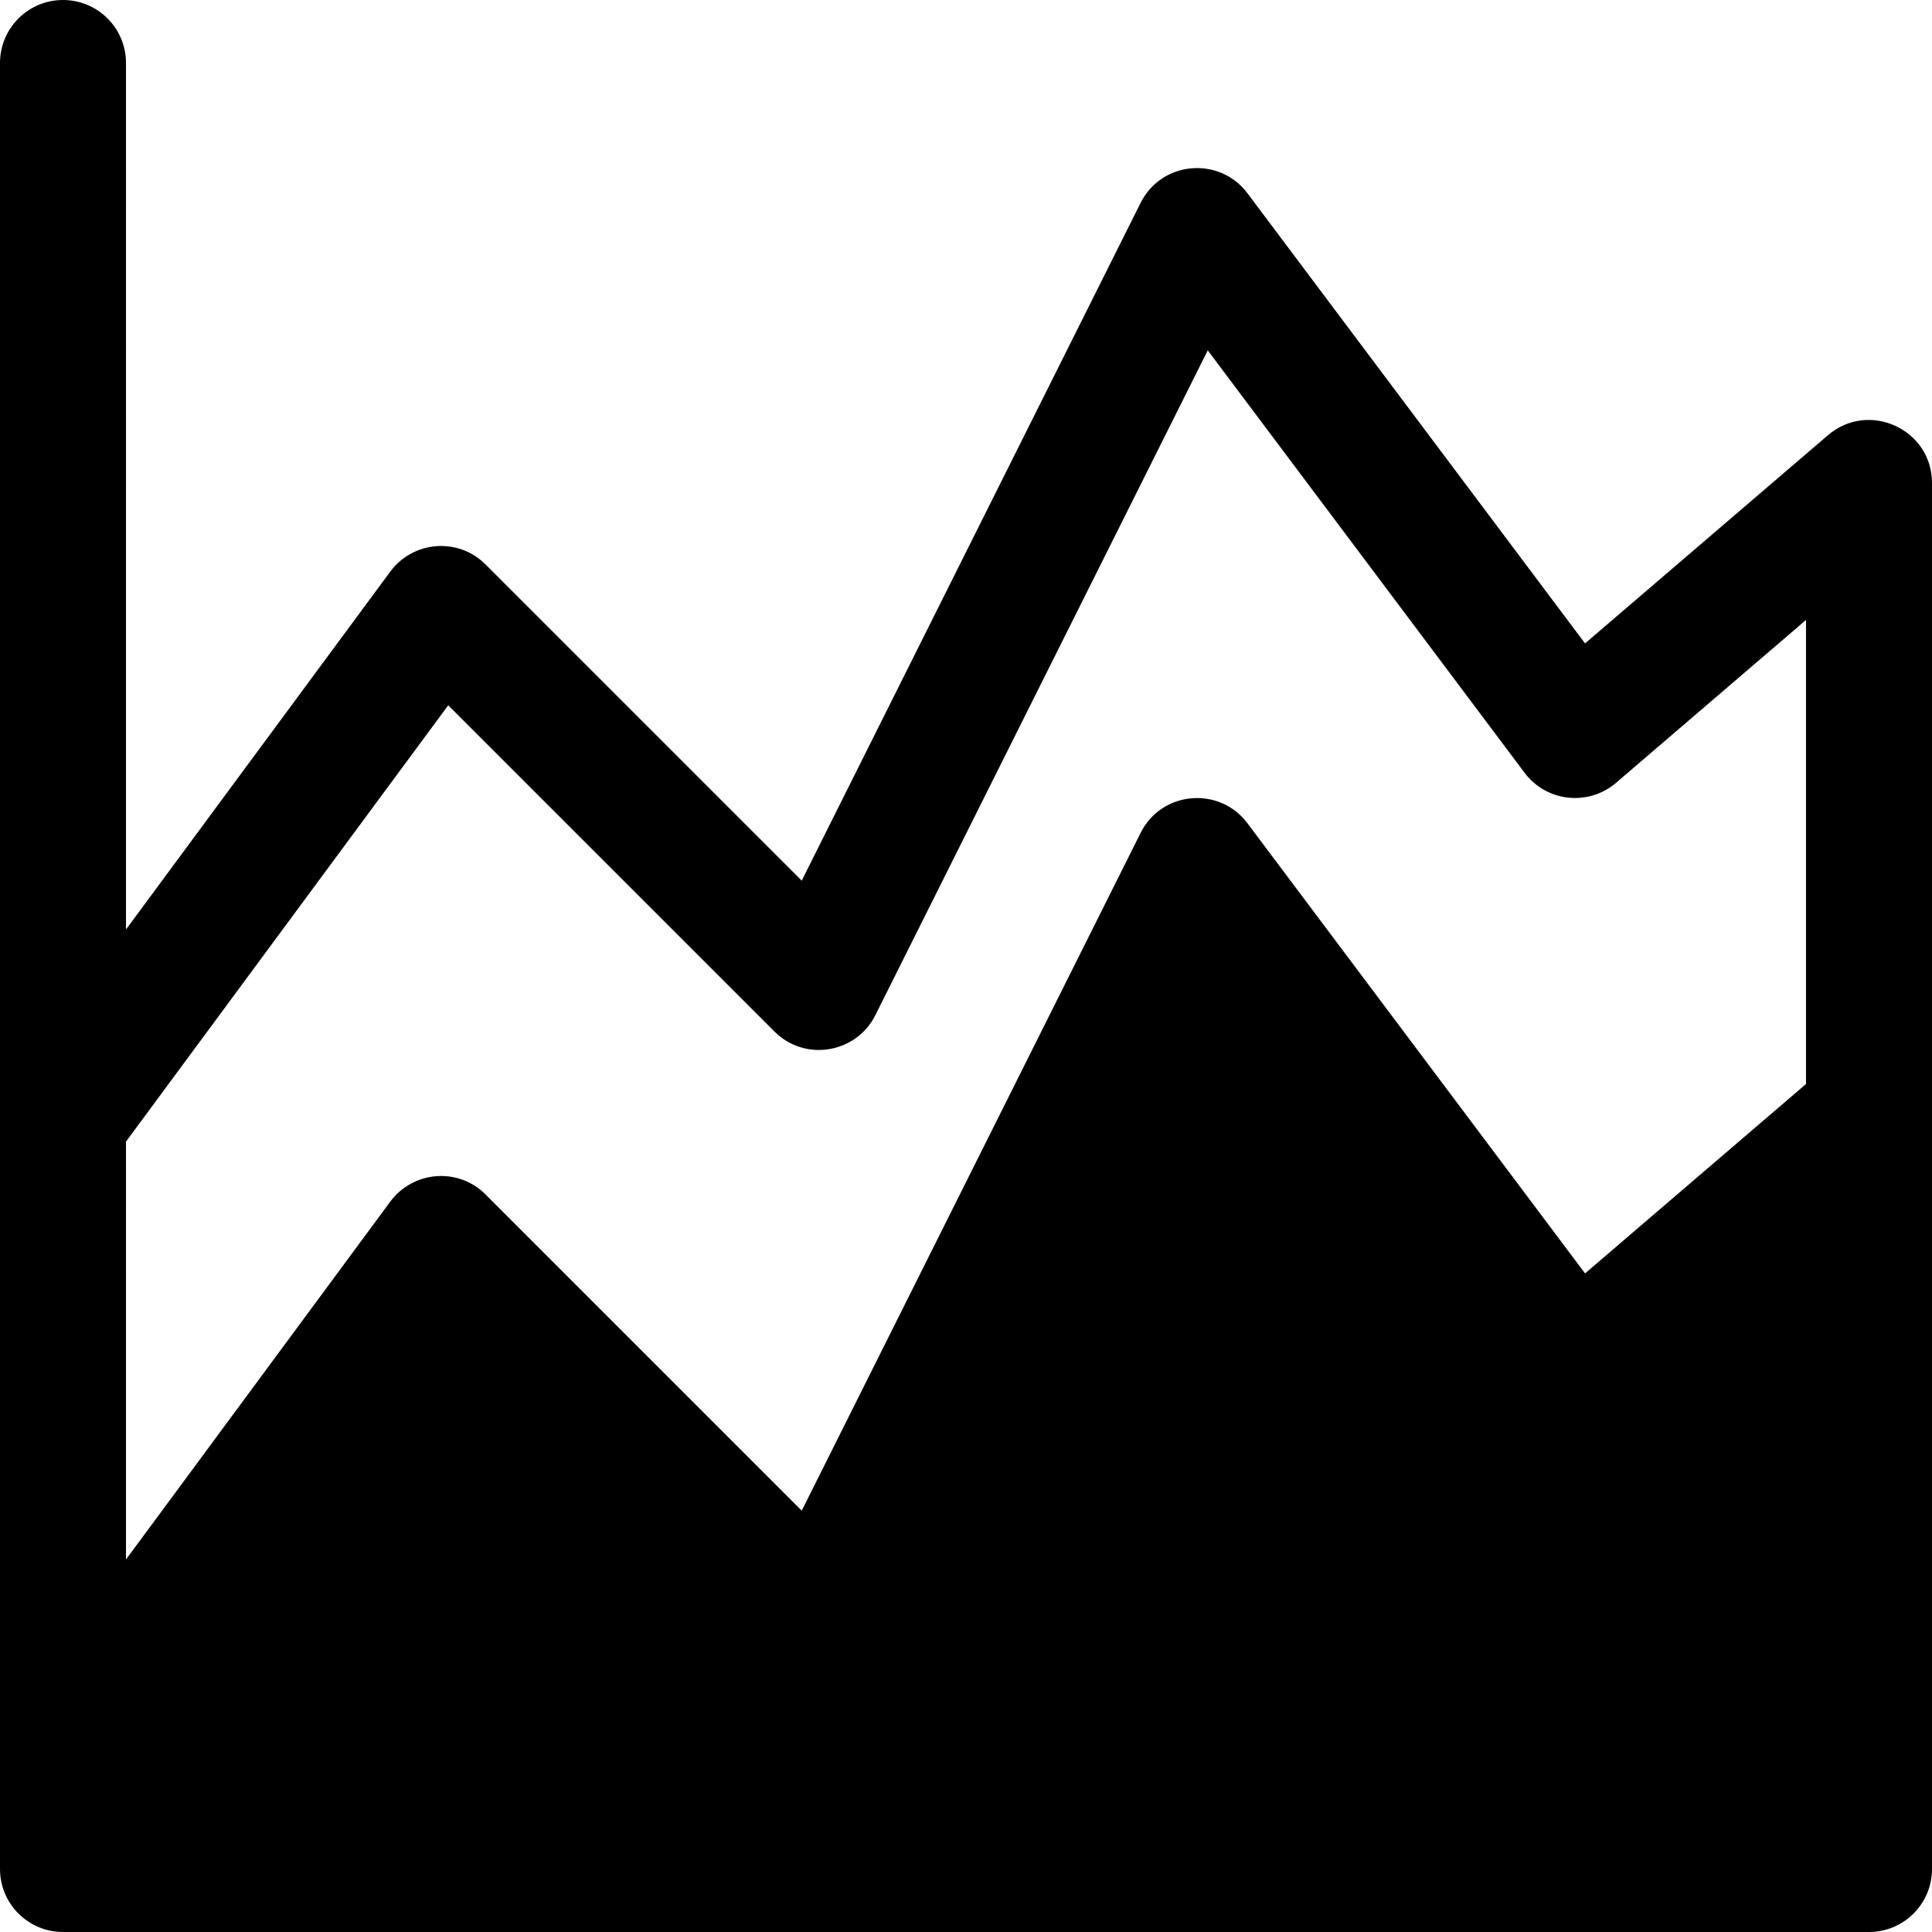 <?xml version="1.0" encoding="iso-8859-1"?>
<!-- Generator: Adobe Illustrator 19.0.0, SVG Export Plug-In . SVG Version: 6.00 Build 0)  -->
<svg version="1.1" id="Layer_1" xmlns="http://www.w3.org/2000/svg" xmlns:xlink="http://www.w3.org/1999/xlink" x="0px" y="0px"
	 viewBox="0 0 512 512" style="enable-background:new 0 0 512 512;" xml:space="preserve">
<g>
	<g>
		<path d="M484.434,115.326l-64.381,55.185L330.576,51.201c-7.395-9.845-22.725-8.587-28.294,2.549l-89.815,179.631l-83.793-83.793
			c-7.296-7.296-19.231-6.234-25.239,1.885l-70.044,94.85V16.696C33.391,7.473,25.913,0,16.696,0S0,7.473,0,16.696
			c0,100.903,0,372.787,0,478.609C0,504.527,7.479,512,16.696,512h478.609c9.217,0,16.696-7.473,16.696-16.696
			c0-147.462,0-251.887,0-367.304C512,113.725,495.212,106.085,484.434,115.326z M478.609,287.277l-58.554,50.19l-89.479-119.309
			c-7.43-9.889-22.74-8.559-28.294,2.549l-89.815,179.631l-83.793-83.793c-7.356-7.356-19.28-6.167-25.239,1.885l-70.044,94.85
			V302.537l85.392-115.625l86.457,86.457c8.068,8.081,21.669,5.791,26.739-4.336l88.087-176.185l83.967,111.951
			c5.826,7.767,16.948,8.901,24.229,2.658l50.347-43.158V287.277z"/>
	</g>
</g>
<g>
</g>
<g>
</g>
<g>
</g>
<g>
</g>
<g>
</g>
<g>
</g>
<g>
</g>
<g>
</g>
<g>
</g>
<g>
</g>
<g>
</g>
<g>
</g>
<g>
</g>
<g>
</g>
<g>
</g>
</svg>

